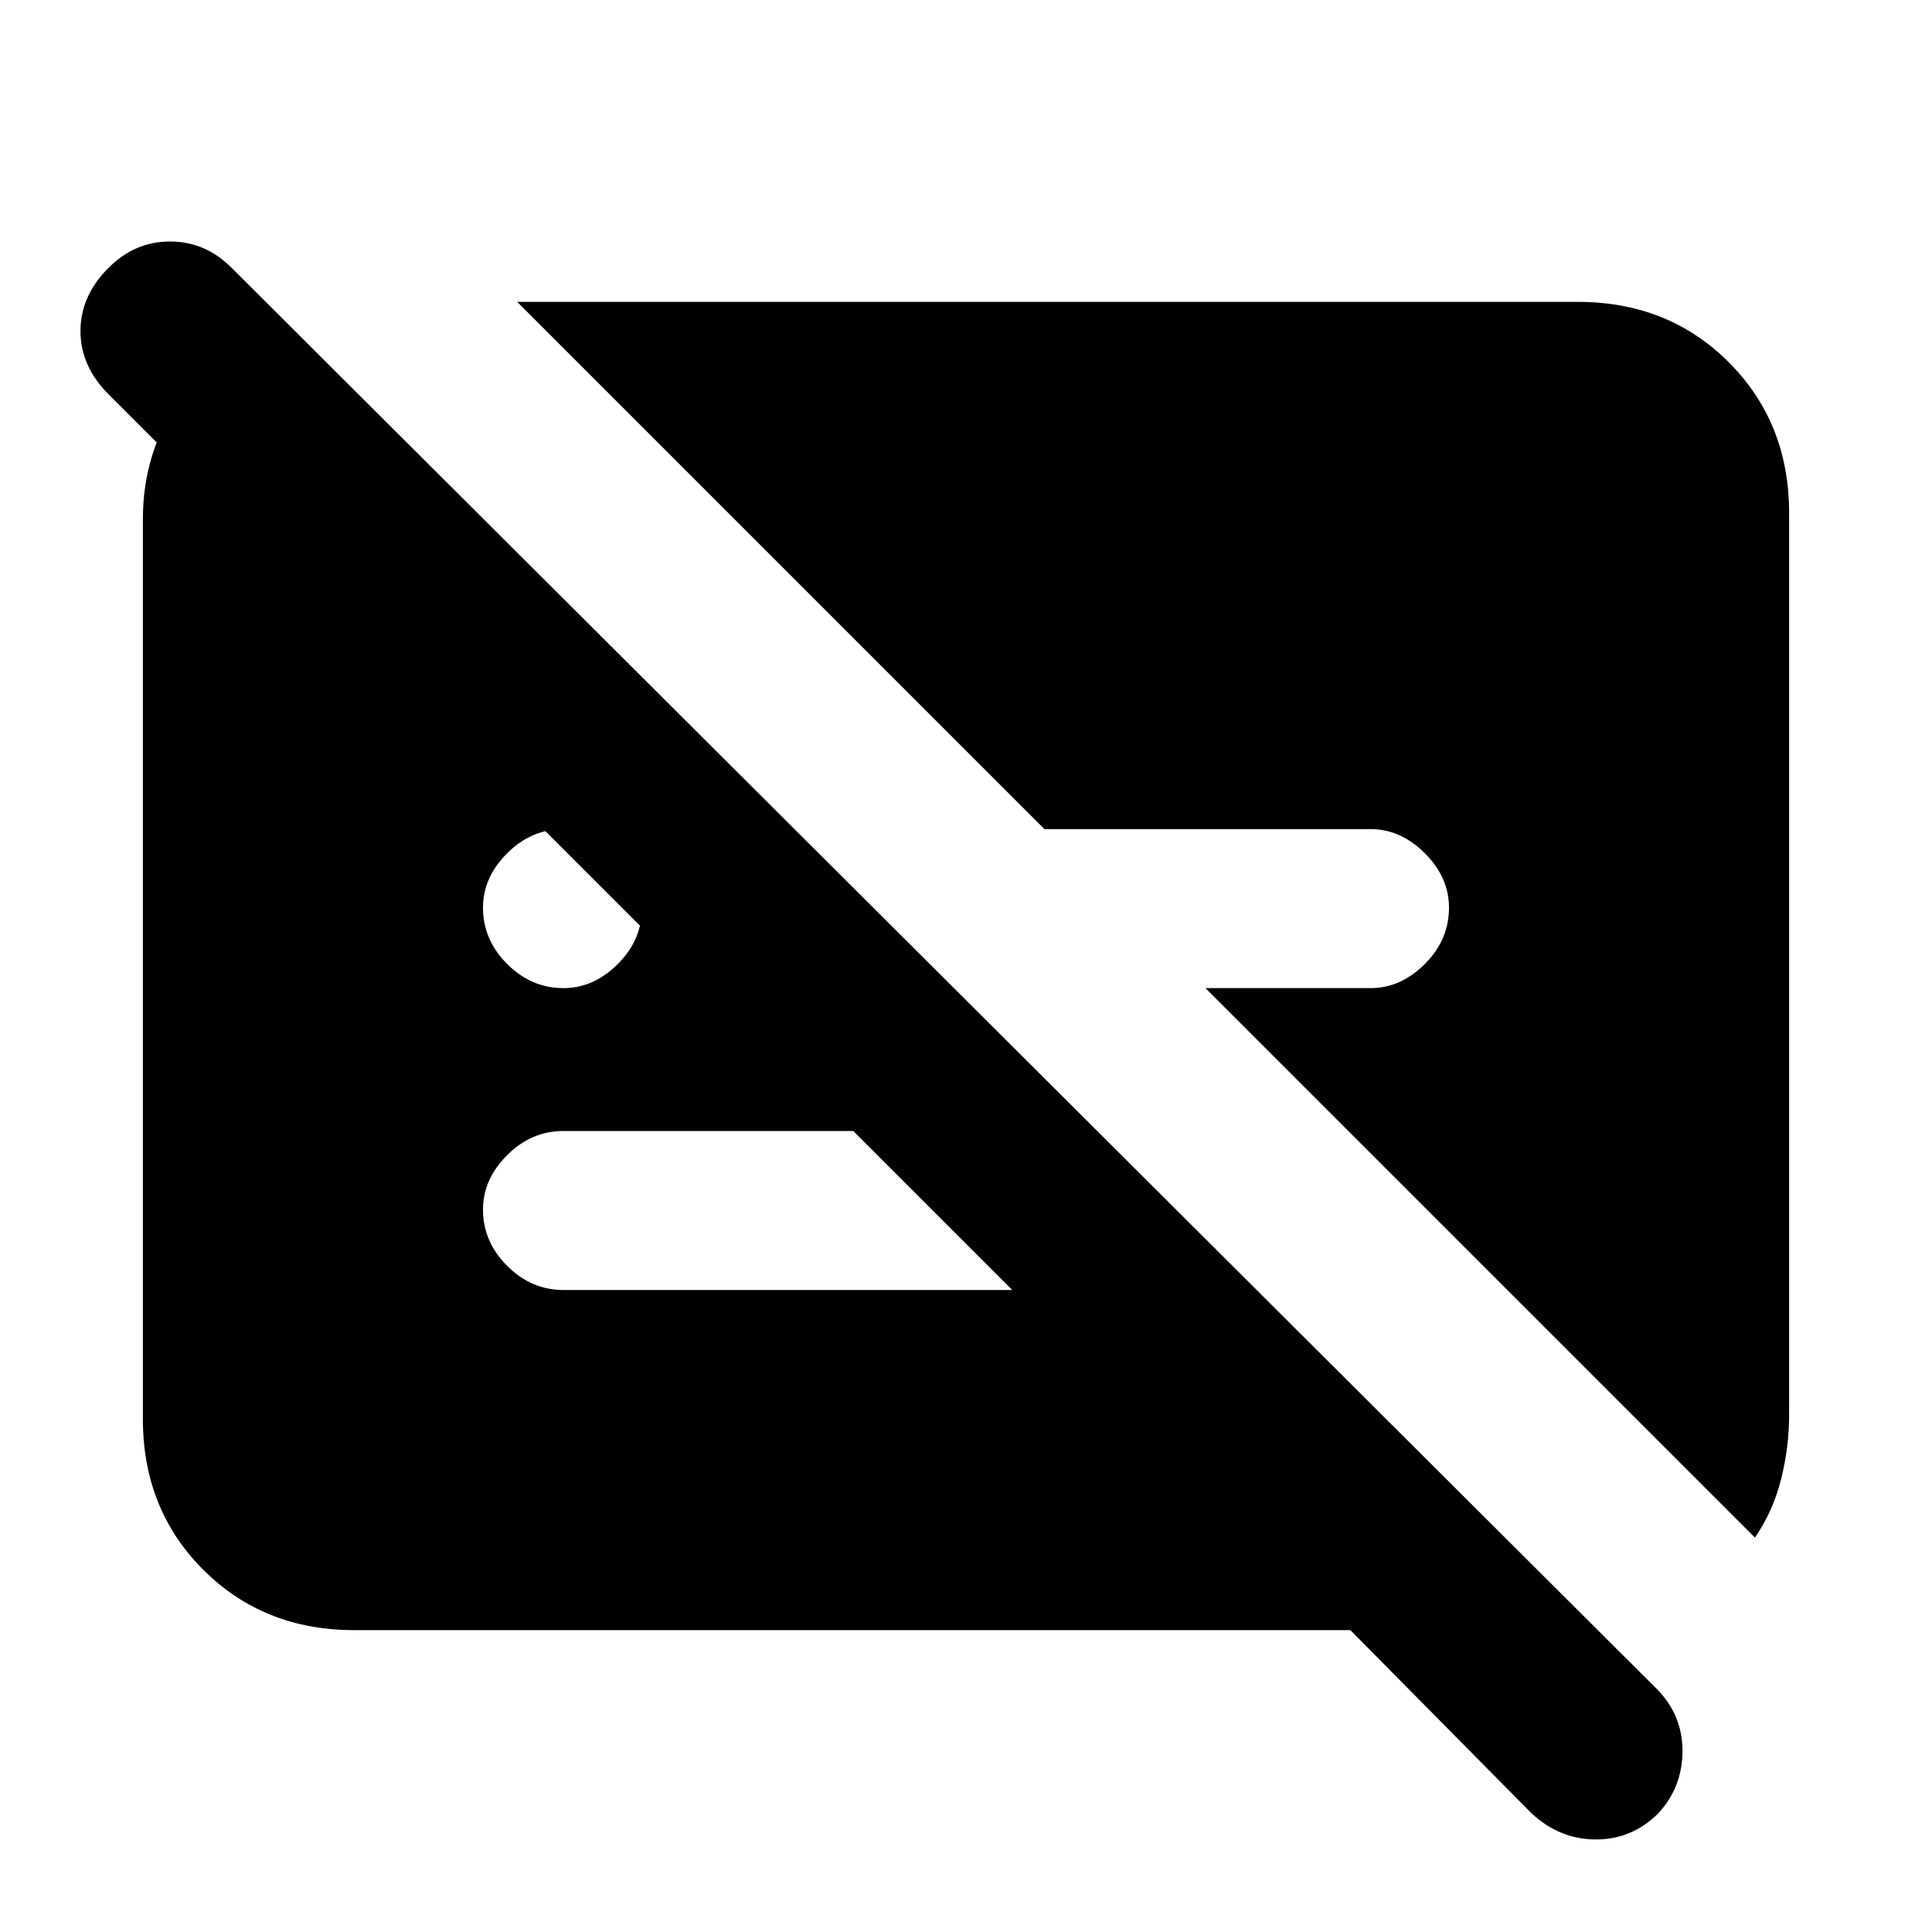 <svg xmlns="http://www.w3.org/2000/svg" height="20" width="20"><path d="M5.833 10.229q.313 0 .563-.25.25-.25.25-.583 0-.313-.25-.563-.25-.25-.563-.25-.333 0-.583.25-.25.25-.25.563 0 .333.25.583.25.25.583.25Zm3 1.479h-3q-.333 0-.583.25-.25.25-.25.563 0 .333.25.583.25.25.583.25h4.646Zm9.334 4.209-5.688-5.688h1.709q.312 0 .562-.25.25-.25.25-.583 0-.313-.25-.563-.25-.25-.562-.25h-3.376L5.354 3.125h10.979q.938 0 1.563.625t.625 1.562v9.334q0 .333-.083.666-.084.334-.271.605Zm-2.313 2.854-1.875-1.896H3.667q-.938 0-1.563-.625t-.625-1.562V5.375q0-.708.396-1.26.396-.553 1.021-.782h.062l6.896 6.896H7.271L1.125 4.083q-.292-.291-.292-.656 0-.365.292-.656.271-.271.635-.271.365 0 .636.271l14.75 14.708q.271.271.271.646t-.25.646q-.271.271-.646.271t-.667-.271Z"/></svg>